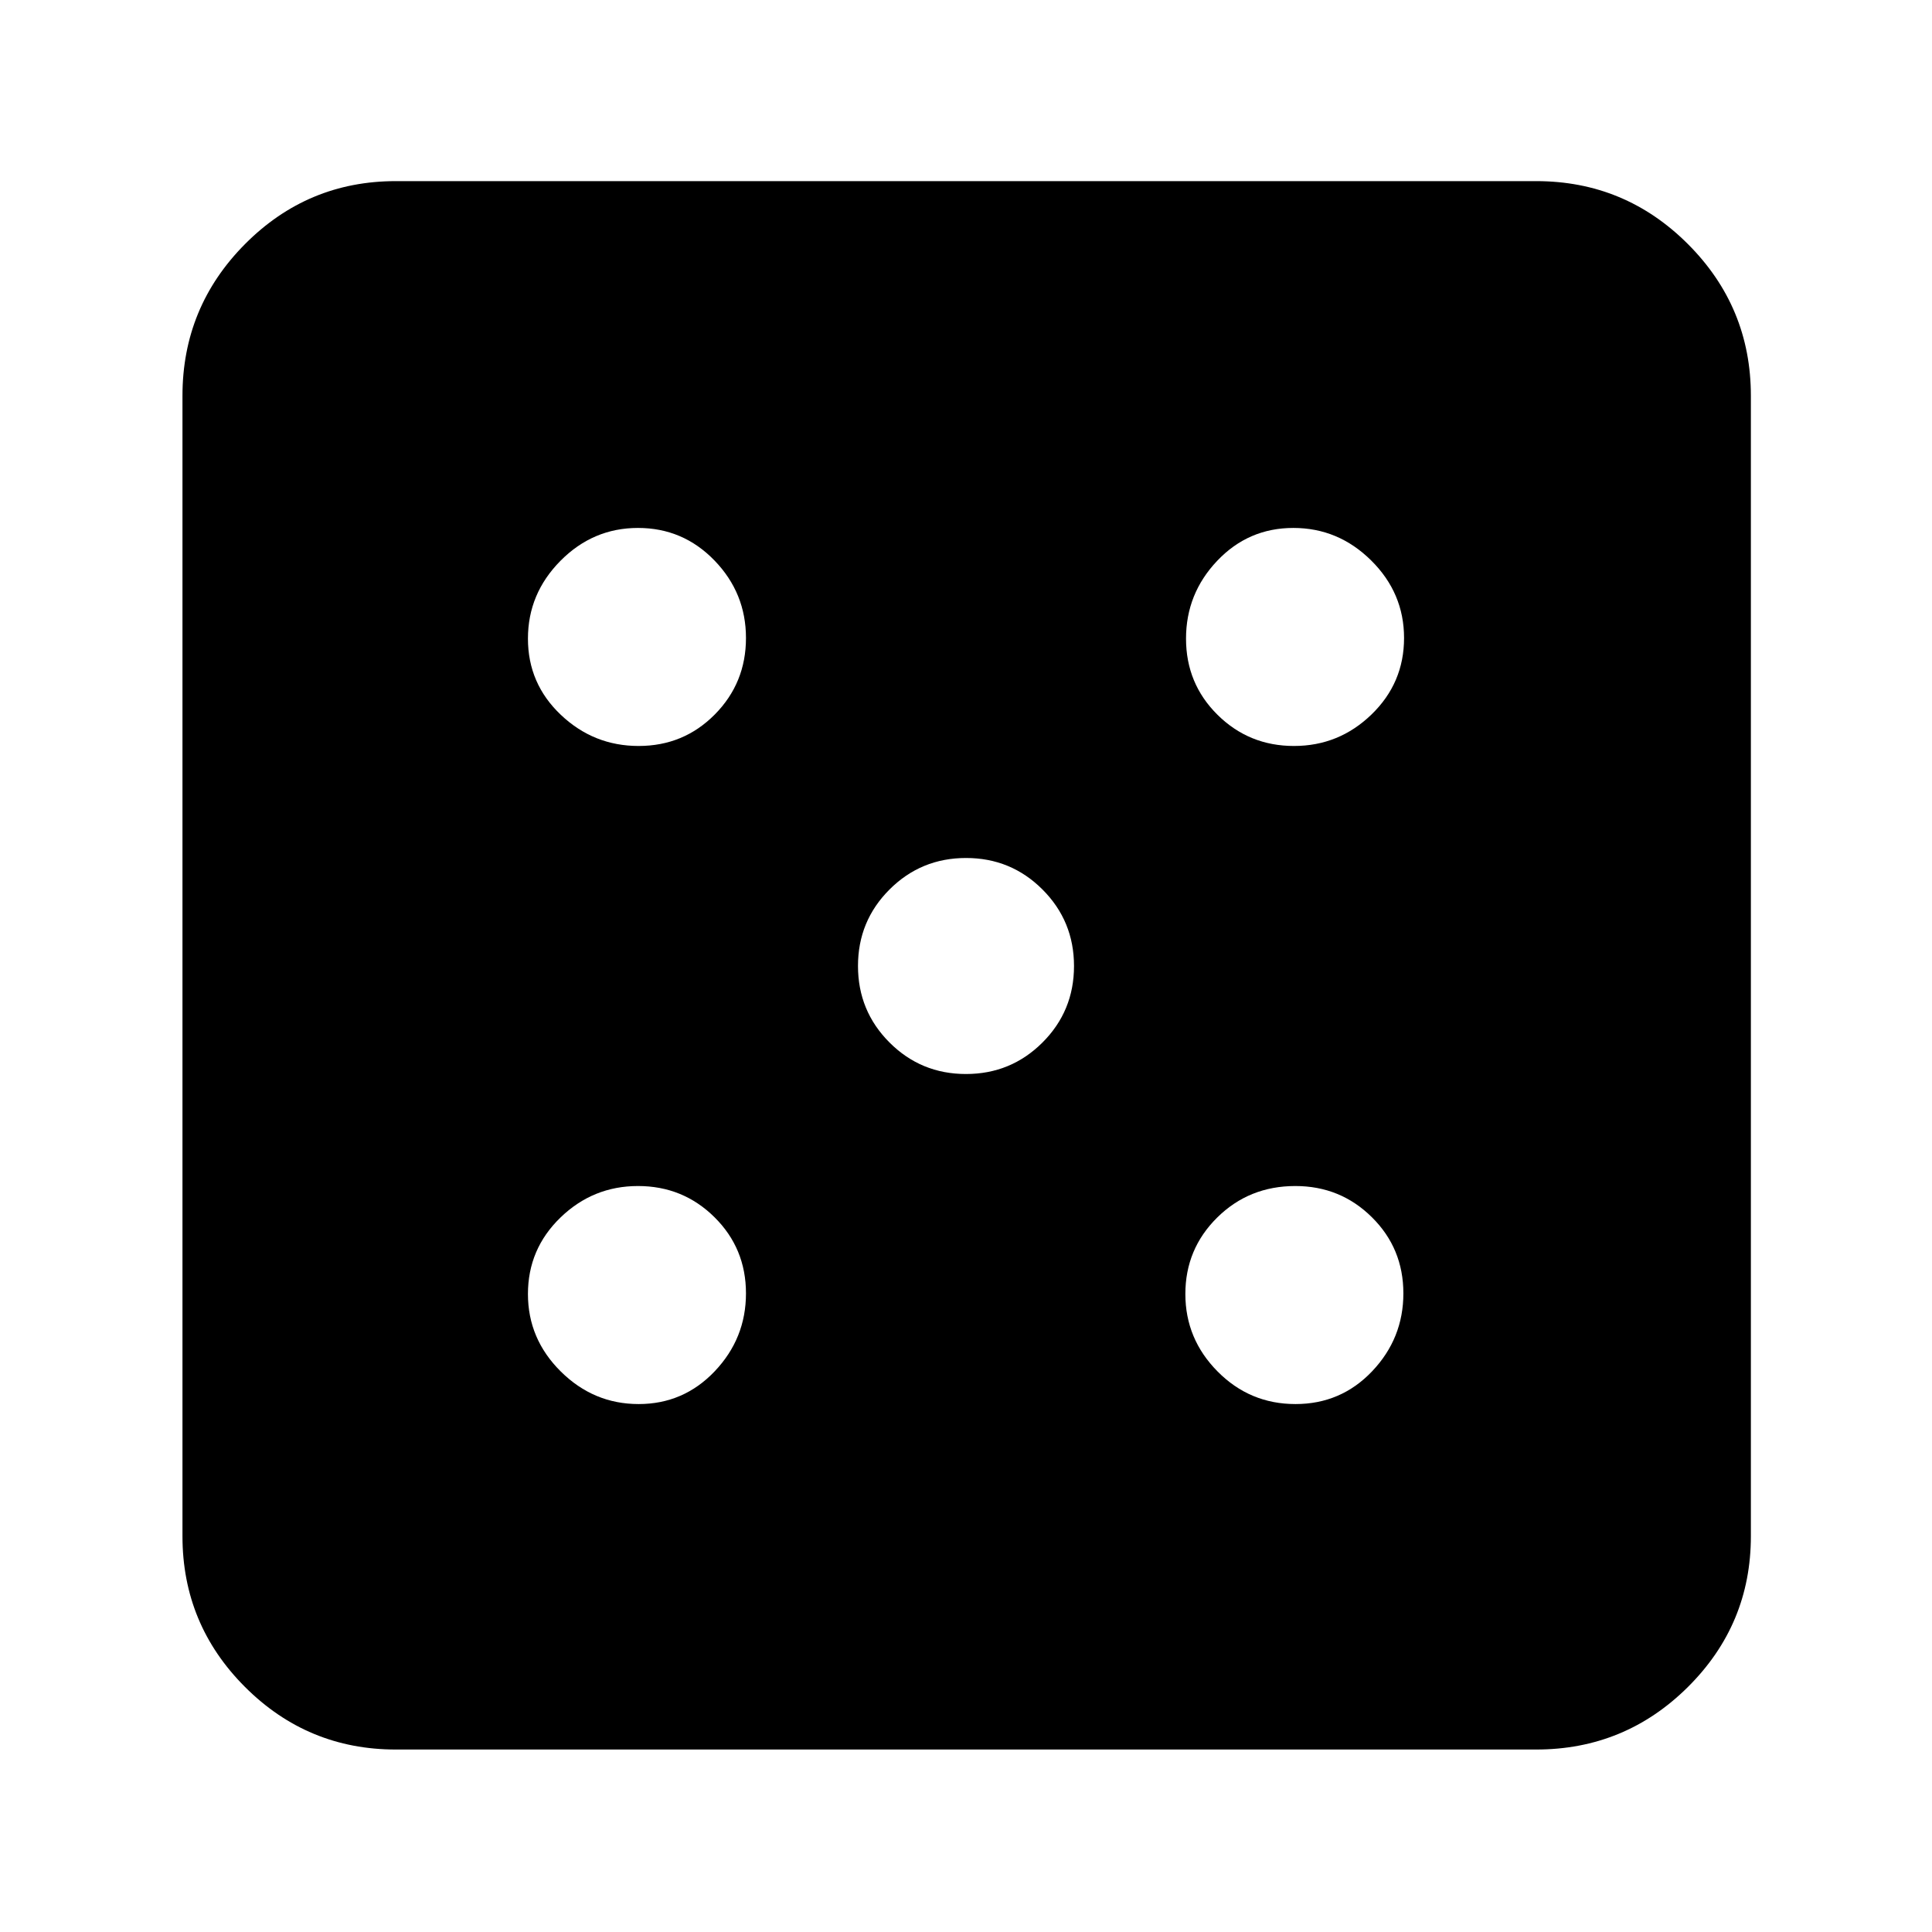 <svg xmlns="http://www.w3.org/2000/svg" height="40" viewBox="0 -960 960 960" width="40"><path d="M317.33-262.33q22.36 0 37.85-16.33 15.49-16.32 15.49-38.67 0-22.36-15.65-37.85-15.65-15.49-38-15.49t-38.52 15.65q-16.17 15.65-16.17 38t16.33 38.52q16.32 16.17 38.67 16.17Zm0-327q22.36 0 37.85-15.65 15.49-15.65 15.49-38t-15.65-38.52q-15.65-16.17-38-16.17t-38.52 16.33q-16.17 16.32-16.17 38.67 0 22.36 16.33 37.85 16.32 15.49 38.67 15.49Zm162.65 163q22.35 0 38.02-15.65 15.67-15.65 15.67-38T518.02-518q-15.65-15.67-38-15.67T442-518.02q-15.67 15.65-15.67 38T441.98-442q15.65 15.67 38 15.67Zm163.73 164q22.64 0 38.13-16.33 15.49-16.32 15.49-38.67 0-22.36-15.66-37.85-15.65-15.49-38.02-15.49-22.98 0-38.82 15.65-15.83 15.65-15.83 38t16.03 38.52q16.03 16.17 38.68 16.17Zm-.73-327q22.35 0 38.52-15.65t16.17-38q0-22.35-16.33-38.52-16.32-16.17-38.67-16.17-22.36 0-37.85 16.33-15.49 16.32-15.49 38.67 0 22.36 15.65 37.85 15.65 15.49 38 15.49ZM196.67-90.67q-43.83 0-74.92-31.08-31.08-31.09-31.08-74.92v-566.66q0-44.1 31.08-75.39Q152.84-870 196.67-870h566.66q44.1 0 75.39 31.28Q870-807.43 870-763.33v566.66q0 43.83-31.28 74.92-31.29 31.08-75.39 31.08H196.67Z"/></svg>